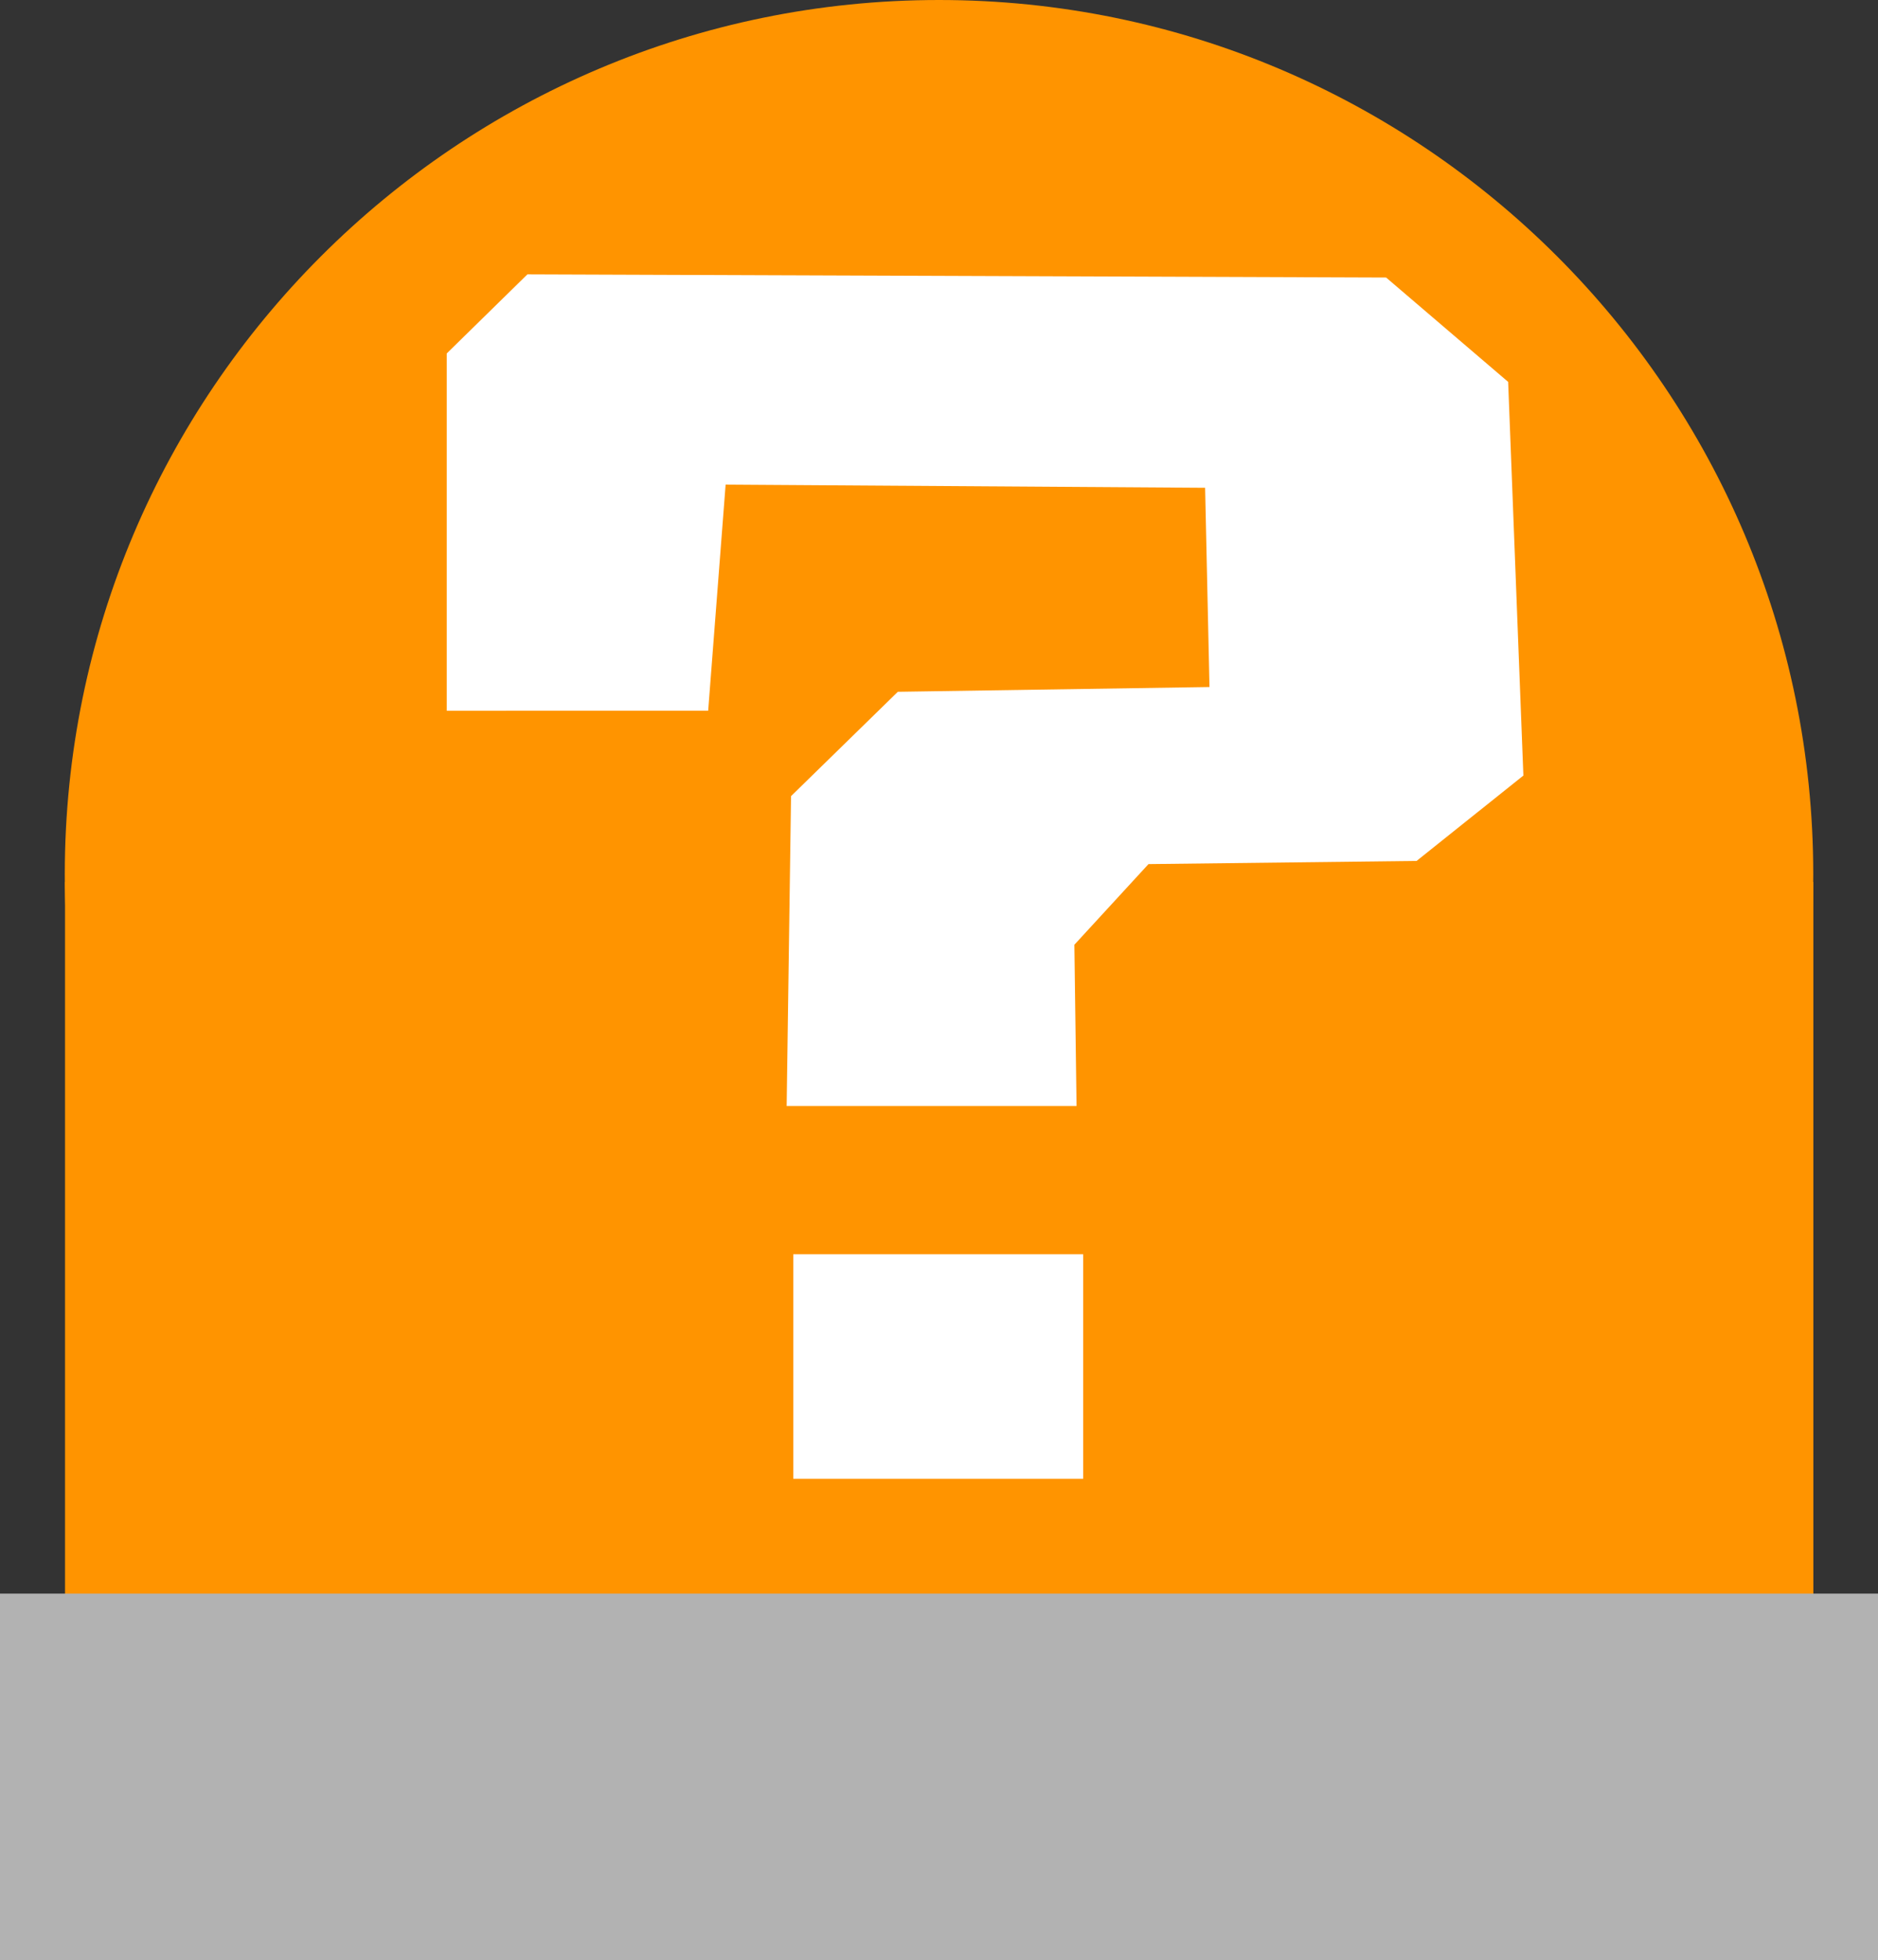 <svg version="1.1" xmlns="http://www.w3.org/2000/svg" xmlns:xlink="http://www.w3.org/1999/xlink" width="39.073" height="40.781" viewBox="0,0,39.073,40.781"><rect x="0" y="0" width="39.073" height="40.781" fill="#333333" stroke="none"/><g transform="translate(-220.455,-159.161)"><g data-paper-data="{&quot;isPaintingLayer&quot;:true}" fill-rule="nonzero" stroke="none" stroke-linejoin="miter" stroke-miterlimit="10" stroke-dasharray="" stroke-dashoffset="0" style="mix-blend-mode: normal"><path d="M221.808,177.511h36.375v22.019h-36.375z" fill="#ff9400" stroke-width="1.001" stroke-linecap="butt"/><path d="M239.992,159.161c5.018,0 9.565,2.038 12.858,5.331c3.293,3.293 5.331,7.84 5.331,12.858c0,5.018 -2.038,9.565 -5.331,12.858c-3.293,3.293 -7.84,5.331 -12.858,5.331c-5.018,0 -9.565,-2.038 -12.858,-5.331c-3.293,-3.293 -5.331,-7.84 -5.331,-12.858c0,-5.018 2.038,-9.565 5.331,-12.858c3.293,-3.293 7.84,-5.331 12.858,-5.331z" fill="#ff9400" stroke-width="0.816" stroke-linecap="round"/><path d="M220.455,192.315h39.073v7.627h-39.073z" fill="#b2b2b2" stroke-width="0.816" stroke-linecap="butt"/><path d="M229.75,173.948v-7.434l1.678,-1.645l17.866,0.066l2.539,2.171l0.317,8.19l-2.222,1.776l-5.578,0.066l-1.542,1.678l0.045,3.355h-6.031l0.091,-6.447l2.222,-2.171l6.484,-0.099l-0.091,-4.145l-9.976,-0.066l-0.363,4.704z" fill="#ffffff" stroke-width="0.874" stroke-linecap="butt"/><path d="M236.96,185.255h6.031v4.671h-6.031z" fill="#ffffff" stroke-width="0.72" stroke-linecap="butt"/></g></g></svg>